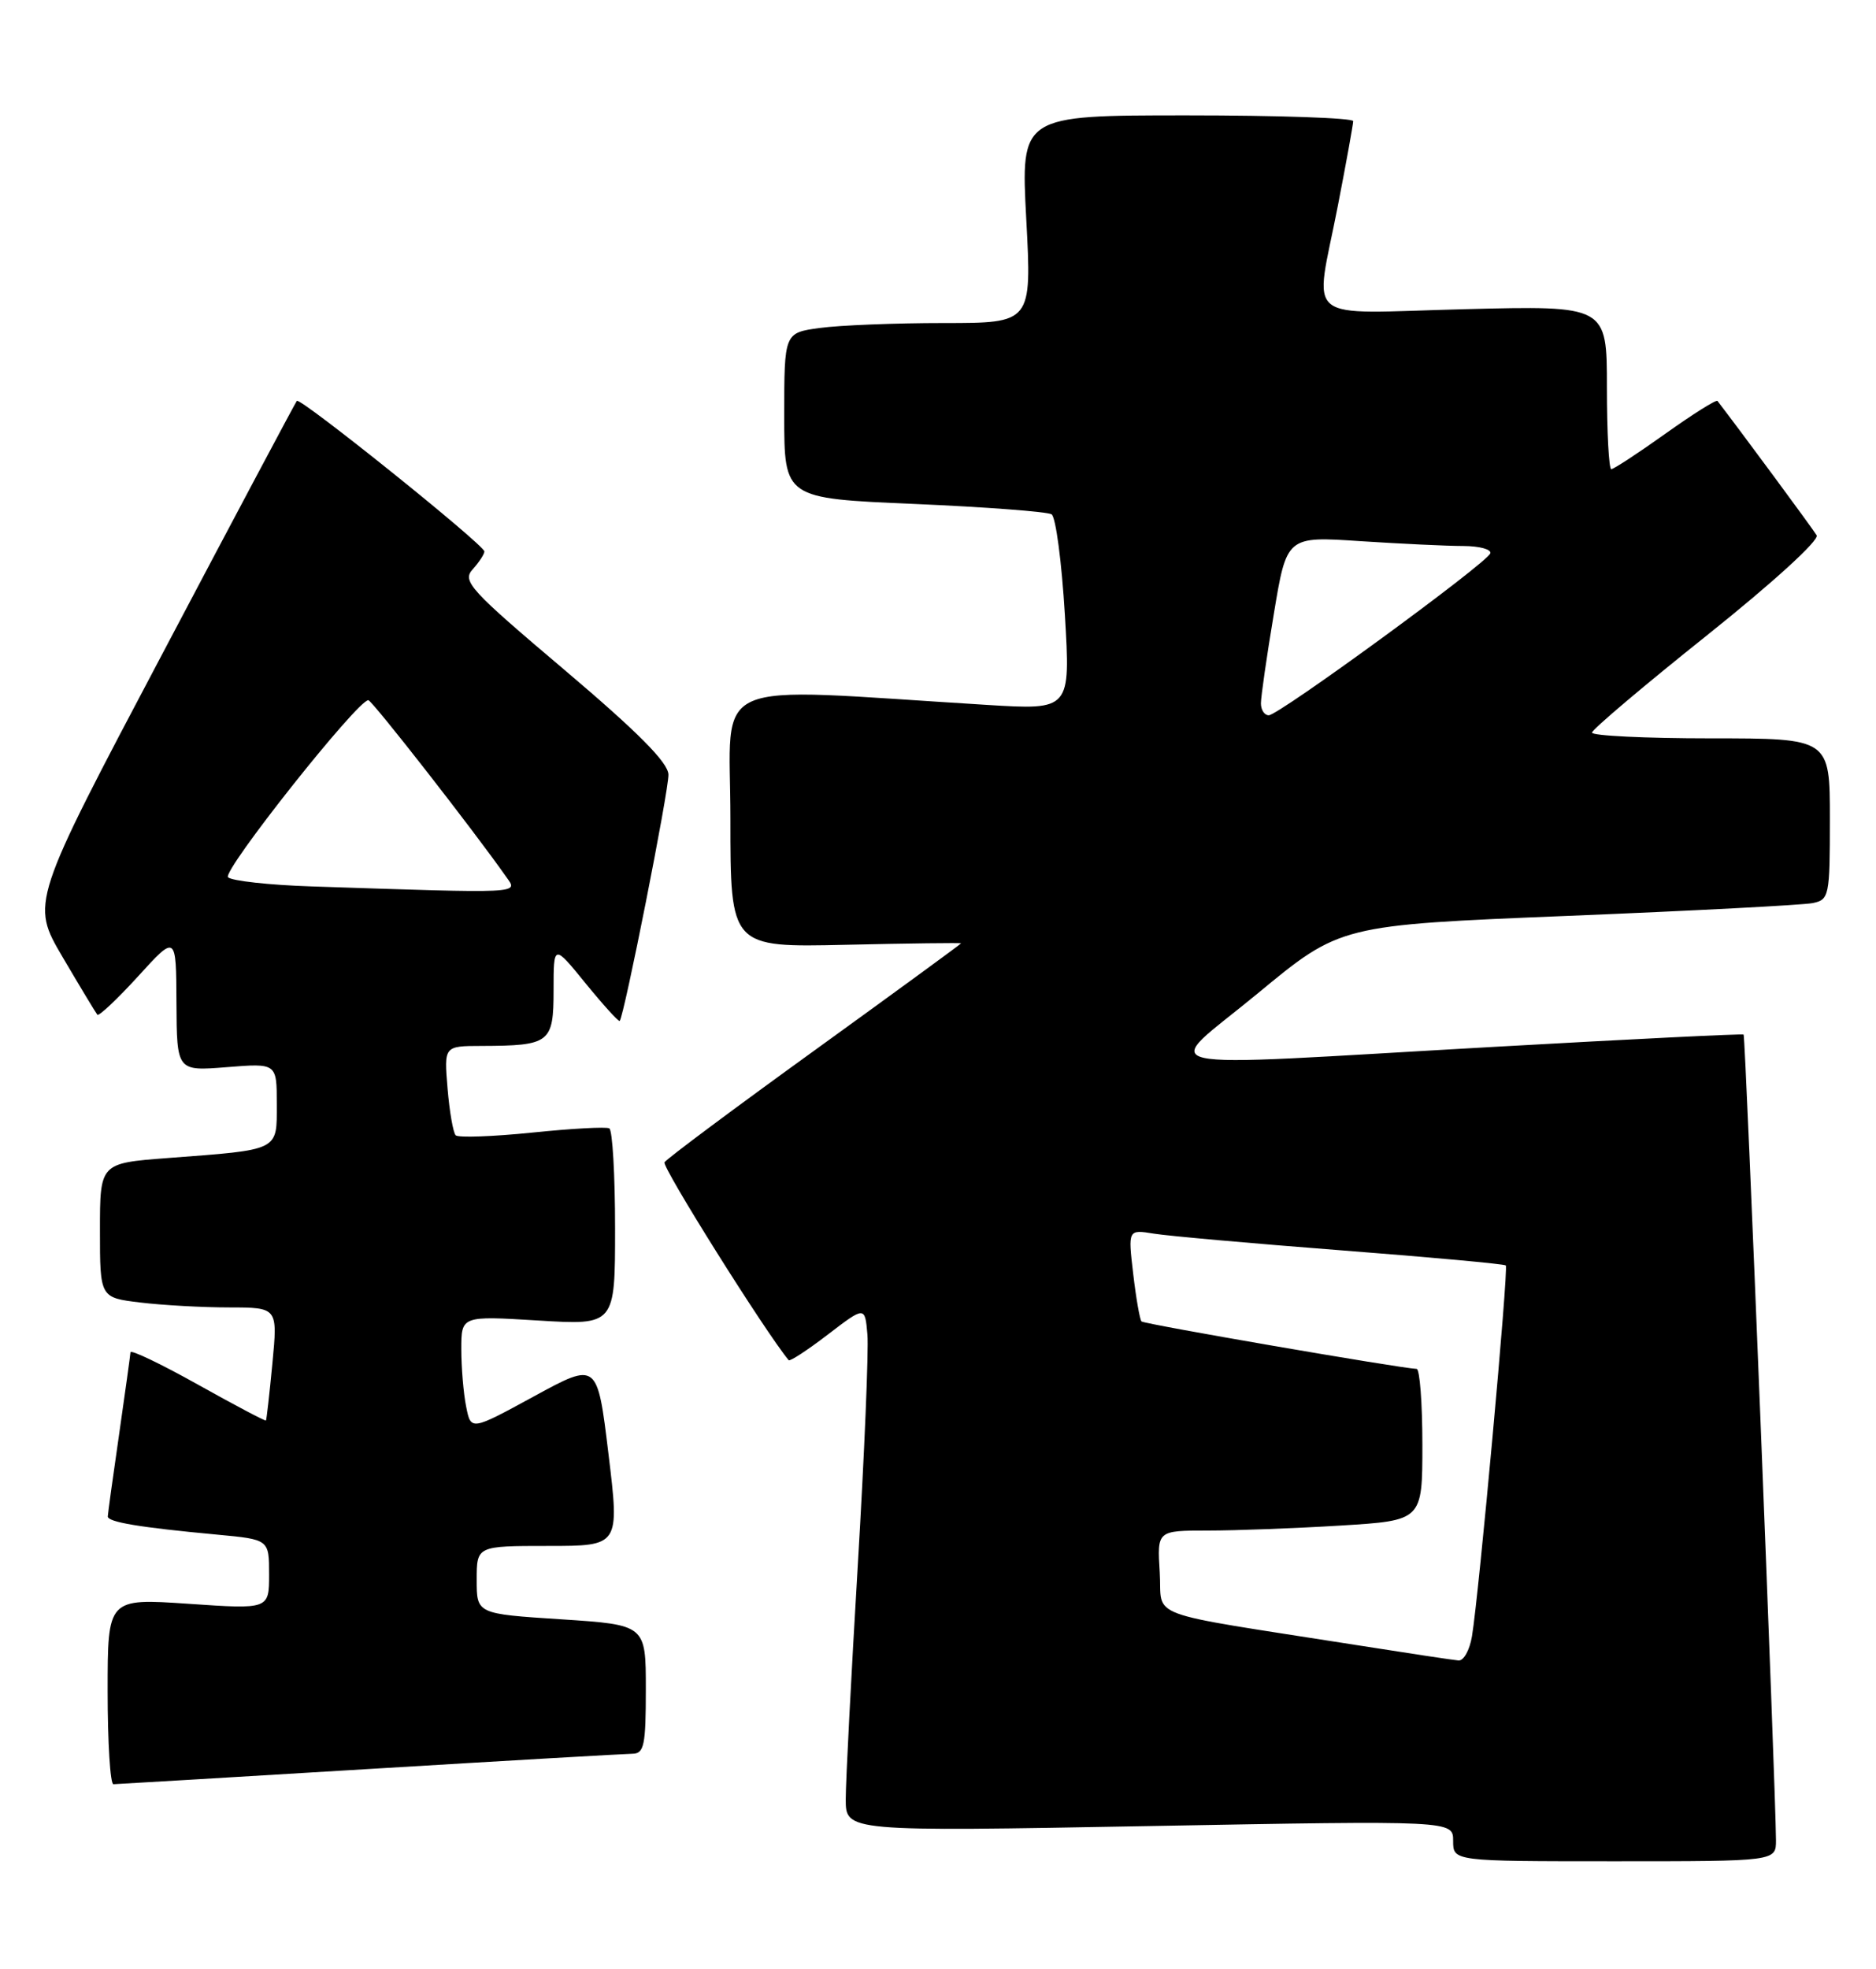 <?xml version="1.0" encoding="UTF-8" standalone="no"?>
<!DOCTYPE svg PUBLIC "-//W3C//DTD SVG 1.1//EN" "http://www.w3.org/Graphics/SVG/1.1/DTD/svg11.dtd" >
<svg xmlns="http://www.w3.org/2000/svg" xmlns:xlink="http://www.w3.org/1999/xlink" version="1.1" viewBox="0 0 244 256">
 <g >
 <path fill="currentColor"
d=" M 230.99 239.25 C 230.95 232.39 227.03 134.70 226.78 134.51 C 226.63 134.39 212.10 135.11 194.50 136.10 C 147.21 138.76 150.95 139.60 163.61 129.14 C 174.33 120.28 174.33 120.28 203.92 119.08 C 220.19 118.42 234.51 117.67 235.75 117.42 C 237.91 116.98 238.00 116.55 238.00 106.48 C 238.00 96.00 238.00 96.00 222.50 96.00 C 213.97 96.00 207.03 95.66 207.06 95.25 C 207.09 94.84 213.82 89.14 222.02 82.60 C 230.62 75.73 236.65 70.23 236.28 69.60 C 235.81 68.79 226.28 55.89 223.38 52.13 C 223.22 51.93 220.18 53.84 216.62 56.38 C 213.06 58.92 209.88 61.00 209.57 61.00 C 209.26 61.00 209.00 56.22 209.00 50.37 C 209.00 39.73 209.00 39.73 190.50 40.20 C 169.01 40.74 170.98 42.33 174.00 26.79 C 175.10 21.13 176.00 16.16 176.00 15.75 C 176.00 15.34 166.27 15.00 154.38 15.00 C 132.76 15.00 132.76 15.00 133.48 28.50 C 134.20 42.00 134.20 42.00 122.74 42.00 C 116.44 42.00 109.19 42.29 106.64 42.64 C 102.00 43.27 102.00 43.27 102.00 54.04 C 102.00 64.80 102.00 64.80 118.89 65.52 C 128.18 65.92 136.23 66.53 136.77 66.87 C 137.32 67.22 138.09 73.08 138.50 79.91 C 139.24 92.32 139.24 92.32 128.37 91.65 C 91.33 89.38 95.00 87.75 95.00 106.44 C 95.00 123.18 95.00 123.18 110.00 122.84 C 118.25 122.65 125.00 122.57 125.00 122.65 C 125.00 122.73 116.43 128.99 105.97 136.55 C 95.50 144.11 86.70 150.67 86.43 151.12 C 86.06 151.71 99.52 173.16 102.58 176.85 C 102.73 177.04 105.03 175.54 107.68 173.51 C 112.50 169.82 112.50 169.82 112.82 173.52 C 112.99 175.56 112.43 189.03 111.57 203.47 C 110.71 217.90 110.00 231.60 110.00 233.92 C 110.00 238.14 110.00 238.14 149.50 237.42 C 189.00 236.70 189.00 236.70 189.00 239.35 C 189.00 242.00 189.00 242.00 210.00 242.00 C 231.00 242.00 231.00 242.00 230.99 239.25 Z  M 48.00 230.00 C 65.88 228.92 81.29 228.03 82.25 228.02 C 83.78 228.00 84.00 226.93 84.00 219.63 C 84.00 211.26 84.00 211.26 73.00 210.54 C 62.00 209.83 62.00 209.83 62.00 205.42 C 62.00 201.00 62.00 201.00 71.30 201.00 C 80.59 201.00 80.59 201.00 79.14 189.03 C 77.69 177.06 77.69 177.06 69.47 181.54 C 61.25 186.02 61.25 186.02 60.63 182.89 C 60.28 181.16 60.00 177.80 60.00 175.42 C 60.00 171.08 60.00 171.08 70.00 171.69 C 80.00 172.30 80.00 172.30 80.00 159.71 C 80.00 152.78 79.66 146.93 79.25 146.71 C 78.84 146.48 74.31 146.73 69.19 147.26 C 64.07 147.78 59.61 147.94 59.27 147.61 C 58.94 147.27 58.46 144.52 58.21 141.50 C 57.75 136.00 57.75 136.00 62.63 135.99 C 71.53 135.96 72.00 135.60 72.00 128.75 C 72.00 122.73 72.00 122.73 76.17 127.86 C 78.47 130.68 80.46 132.87 80.60 132.74 C 81.17 132.16 87.00 102.74 86.94 100.71 C 86.90 99.14 82.98 95.20 73.42 87.10 C 61.08 76.66 60.08 75.57 61.48 74.02 C 62.31 73.10 63.00 72.05 63.00 71.70 C 63.00 70.85 39.03 51.61 38.61 52.12 C 38.43 52.33 30.57 67.10 21.15 84.95 C 4.00 117.39 4.00 117.39 8.15 124.45 C 10.43 128.33 12.46 131.69 12.66 131.93 C 12.86 132.16 15.25 129.91 17.97 126.93 C 22.91 121.50 22.91 121.50 22.95 130.39 C 23.00 139.27 23.00 139.27 29.50 138.75 C 36.00 138.23 36.00 138.23 36.00 143.54 C 36.00 149.69 36.48 149.46 21.75 150.57 C 13.00 151.24 13.00 151.24 13.00 159.98 C 13.00 168.72 13.00 168.72 18.25 169.35 C 21.14 169.70 26.34 169.99 29.81 169.99 C 36.12 170.00 36.12 170.00 35.43 177.25 C 35.05 181.24 34.67 184.59 34.59 184.69 C 34.51 184.80 30.52 182.69 25.72 180.01 C 20.93 177.33 16.99 175.45 16.97 175.82 C 16.95 176.19 16.28 181.00 15.49 186.50 C 14.69 192.00 14.03 196.80 14.02 197.16 C 14.00 197.90 18.14 198.59 28.25 199.53 C 35.00 200.16 35.00 200.16 35.00 204.70 C 35.00 209.24 35.00 209.24 24.50 208.52 C 14.00 207.81 14.00 207.81 14.00 219.90 C 14.00 226.56 14.34 231.99 14.75 231.98 C 15.16 231.97 30.12 231.08 48.00 230.00 Z  M 176.50 213.90 C 148.22 209.45 151.22 210.56 150.84 204.42 C 150.50 199.00 150.50 199.00 157.09 199.00 C 160.72 199.00 168.48 198.71 174.34 198.35 C 185.00 197.70 185.00 197.70 185.00 187.85 C 185.00 182.43 184.66 177.99 184.25 177.98 C 182.20 177.91 148.82 172.16 148.47 171.81 C 148.25 171.58 147.76 168.80 147.39 165.63 C 146.71 159.85 146.71 159.85 150.10 160.40 C 151.97 160.70 162.95 161.68 174.50 162.57 C 186.05 163.46 195.66 164.34 195.85 164.53 C 196.23 164.89 192.36 207.27 191.45 212.75 C 191.15 214.54 190.37 215.95 189.70 215.89 C 189.04 215.84 183.10 214.94 176.50 213.90 Z  M 164.00 91.45 C 164.00 90.60 164.75 85.37 165.68 79.82 C 167.35 69.72 167.35 69.72 176.93 70.36 C 182.19 70.70 188.22 70.99 190.33 70.99 C 192.44 71.00 194.02 71.43 193.83 71.95 C 193.39 73.23 166.32 93.00 165.02 93.00 C 164.46 93.00 164.00 92.30 164.00 91.45 Z  M 40.51 115.25 C 35.02 115.07 30.13 114.53 29.66 114.06 C 28.86 113.26 46.55 90.95 47.91 91.04 C 48.41 91.07 61.63 108.00 65.87 114.05 C 67.39 116.20 68.20 116.17 40.51 115.25 Z "/>
</g>
</svg>